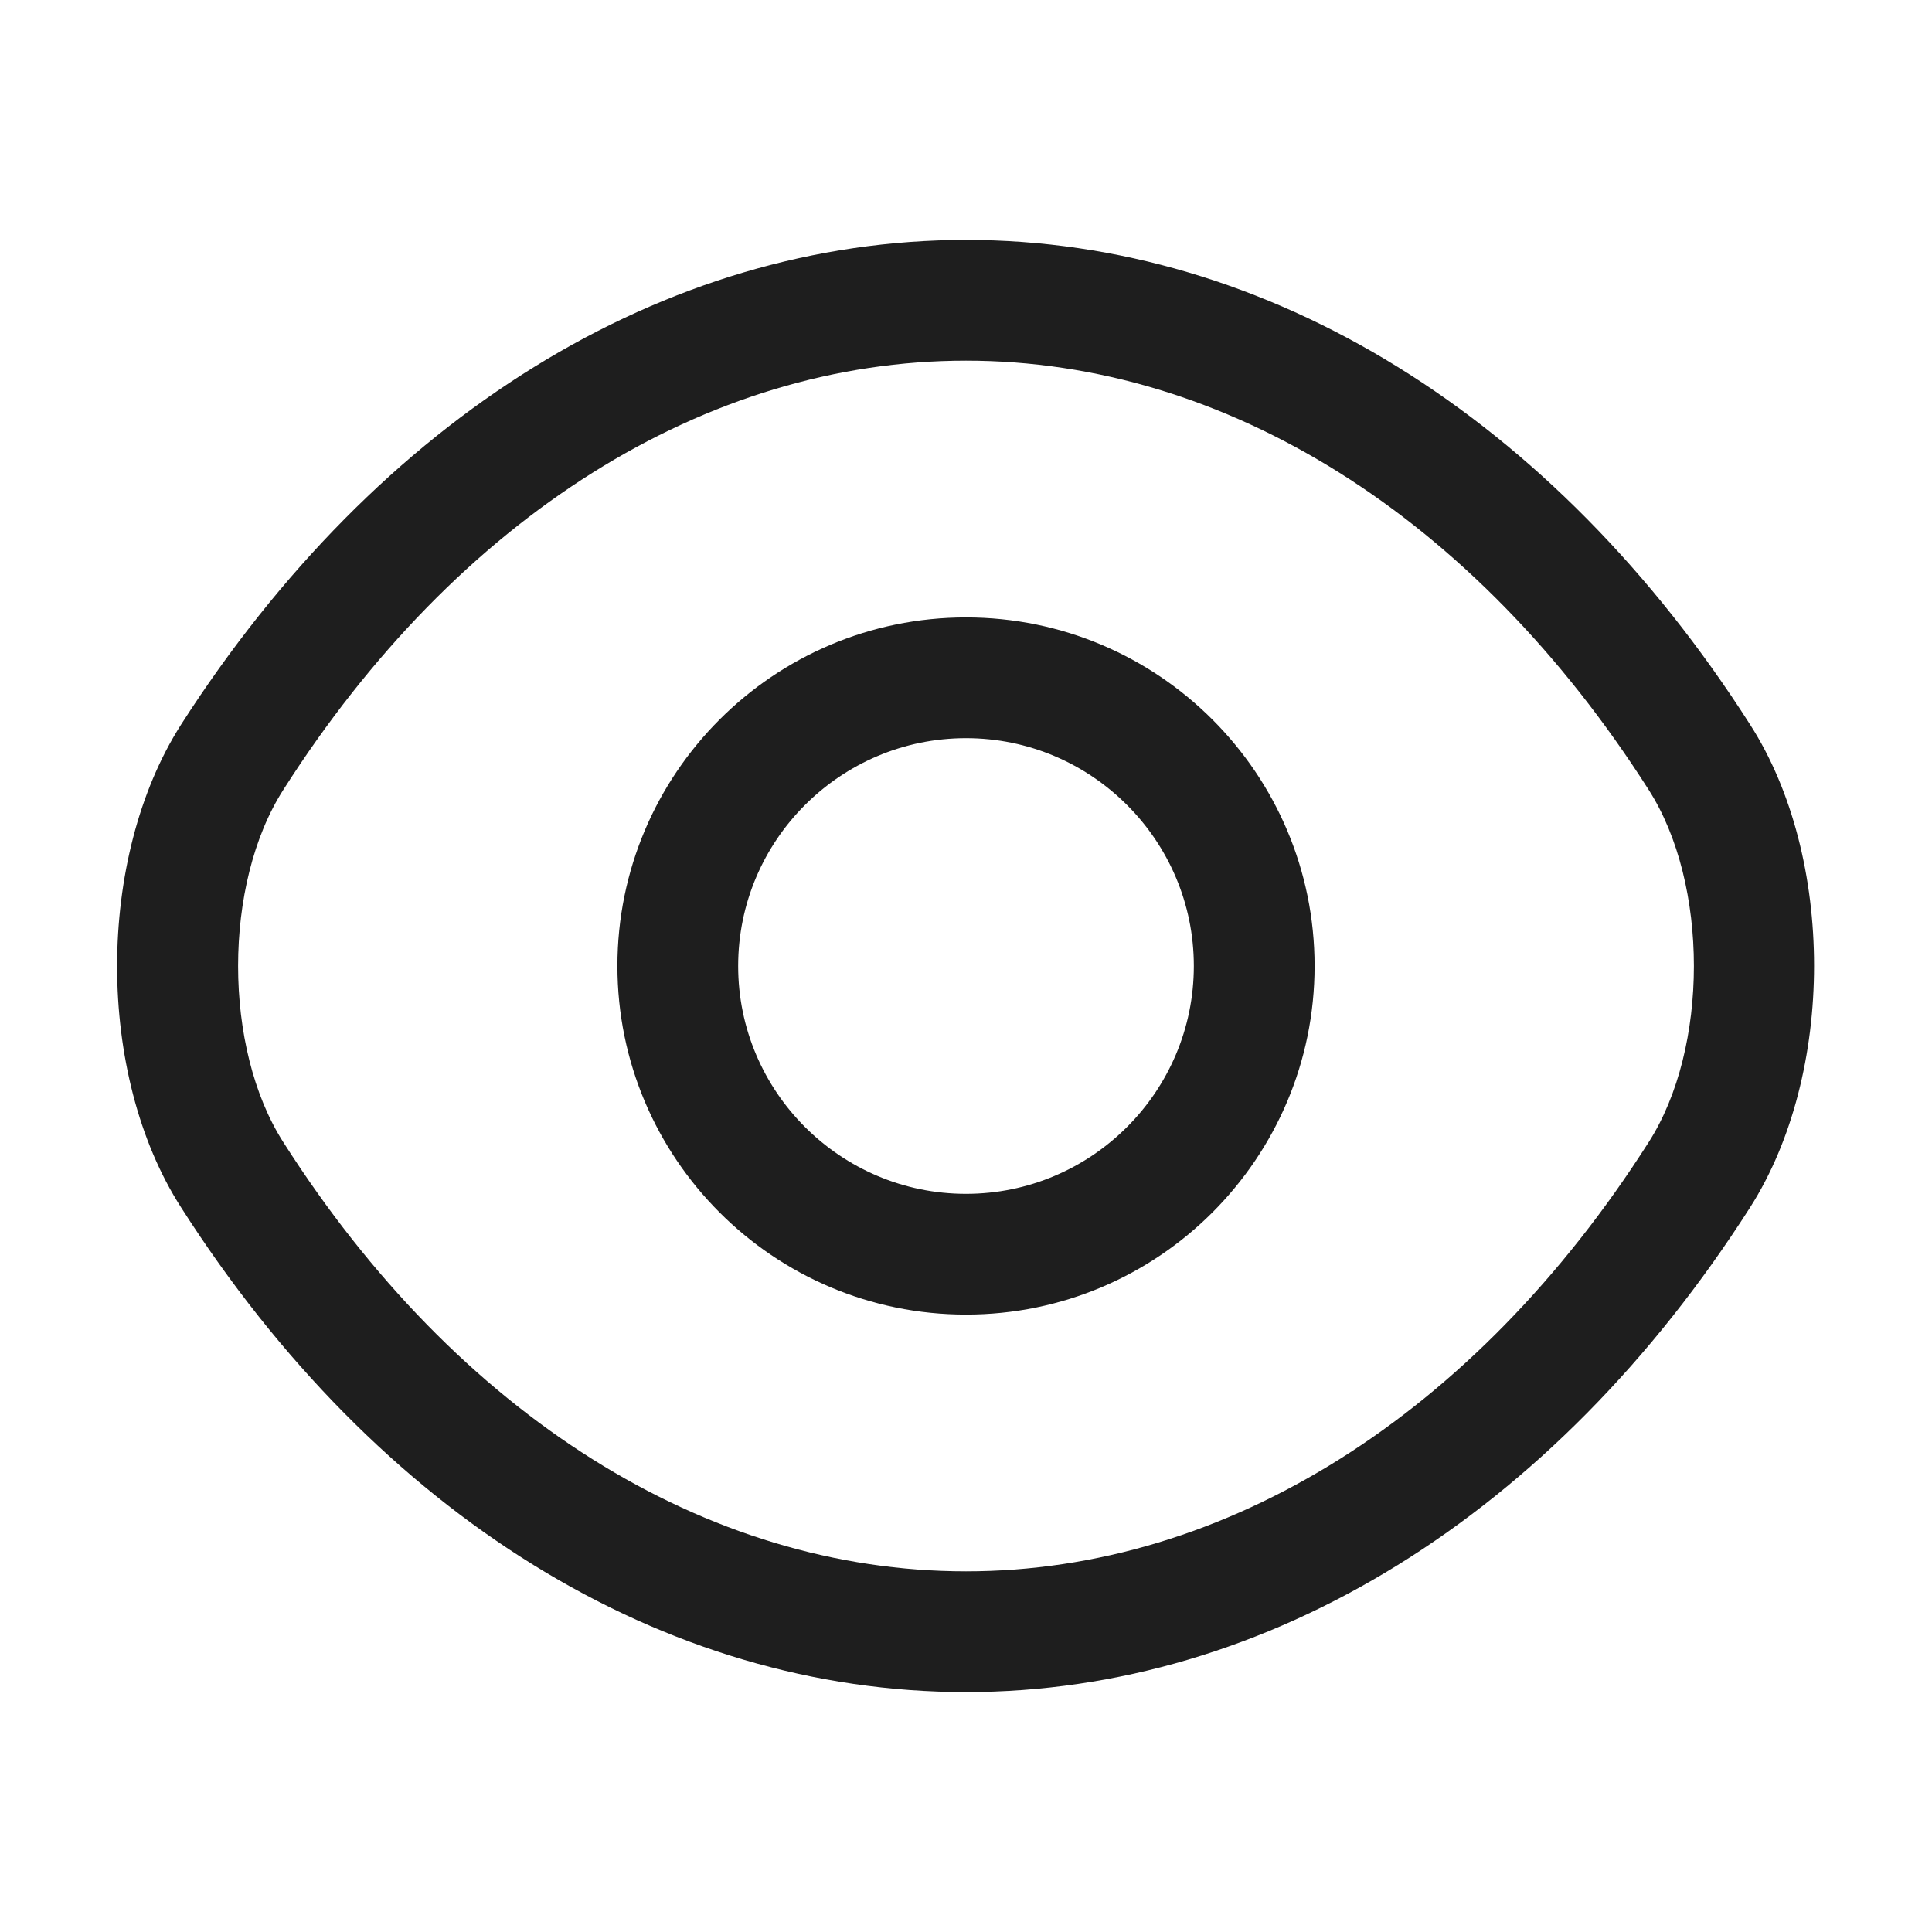 <svg width="28" height="28" viewBox="0 0 28 28" fill="none" xmlns="http://www.w3.org/2000/svg">
<g id="security">
<path id="Vector" d="M14 19.052C11.212 19.052 8.948 16.788 8.948 14C8.948 11.212 11.212 8.948 14 8.948C16.788 8.948 19.052 11.212 19.052 14C19.052 16.788 16.788 19.052 14 19.052ZM14 10.698C12.18 10.698 10.698 12.18 10.698 14C10.698 15.82 12.18 17.302 14 17.302C15.82 17.302 17.302 15.82 17.302 14C17.302 12.18 15.82 10.698 14 10.698Z" fill="black" fill-opacity="0.88"/>
<path id="Vector_2" d="M14 24.523C9.613 24.523 5.472 21.957 2.625 17.5C1.388 15.575 1.388 12.437 2.625 10.5C5.483 6.043 9.625 3.477 14 3.477C18.375 3.477 22.517 6.043 25.363 10.5C26.6 12.425 26.6 15.563 25.363 17.5C22.517 21.957 18.375 24.523 14 24.523ZM14 5.227C10.232 5.227 6.627 7.49 4.107 11.445C3.232 12.81 3.232 15.19 4.107 16.555C6.627 20.51 10.232 22.773 14 22.773C17.768 22.773 21.373 20.51 23.893 16.555C24.768 15.19 24.768 12.81 23.893 11.445C21.373 7.49 17.768 5.227 14 5.227Z" fill="black" fill-opacity="0.88"/>
</g>
</svg>
